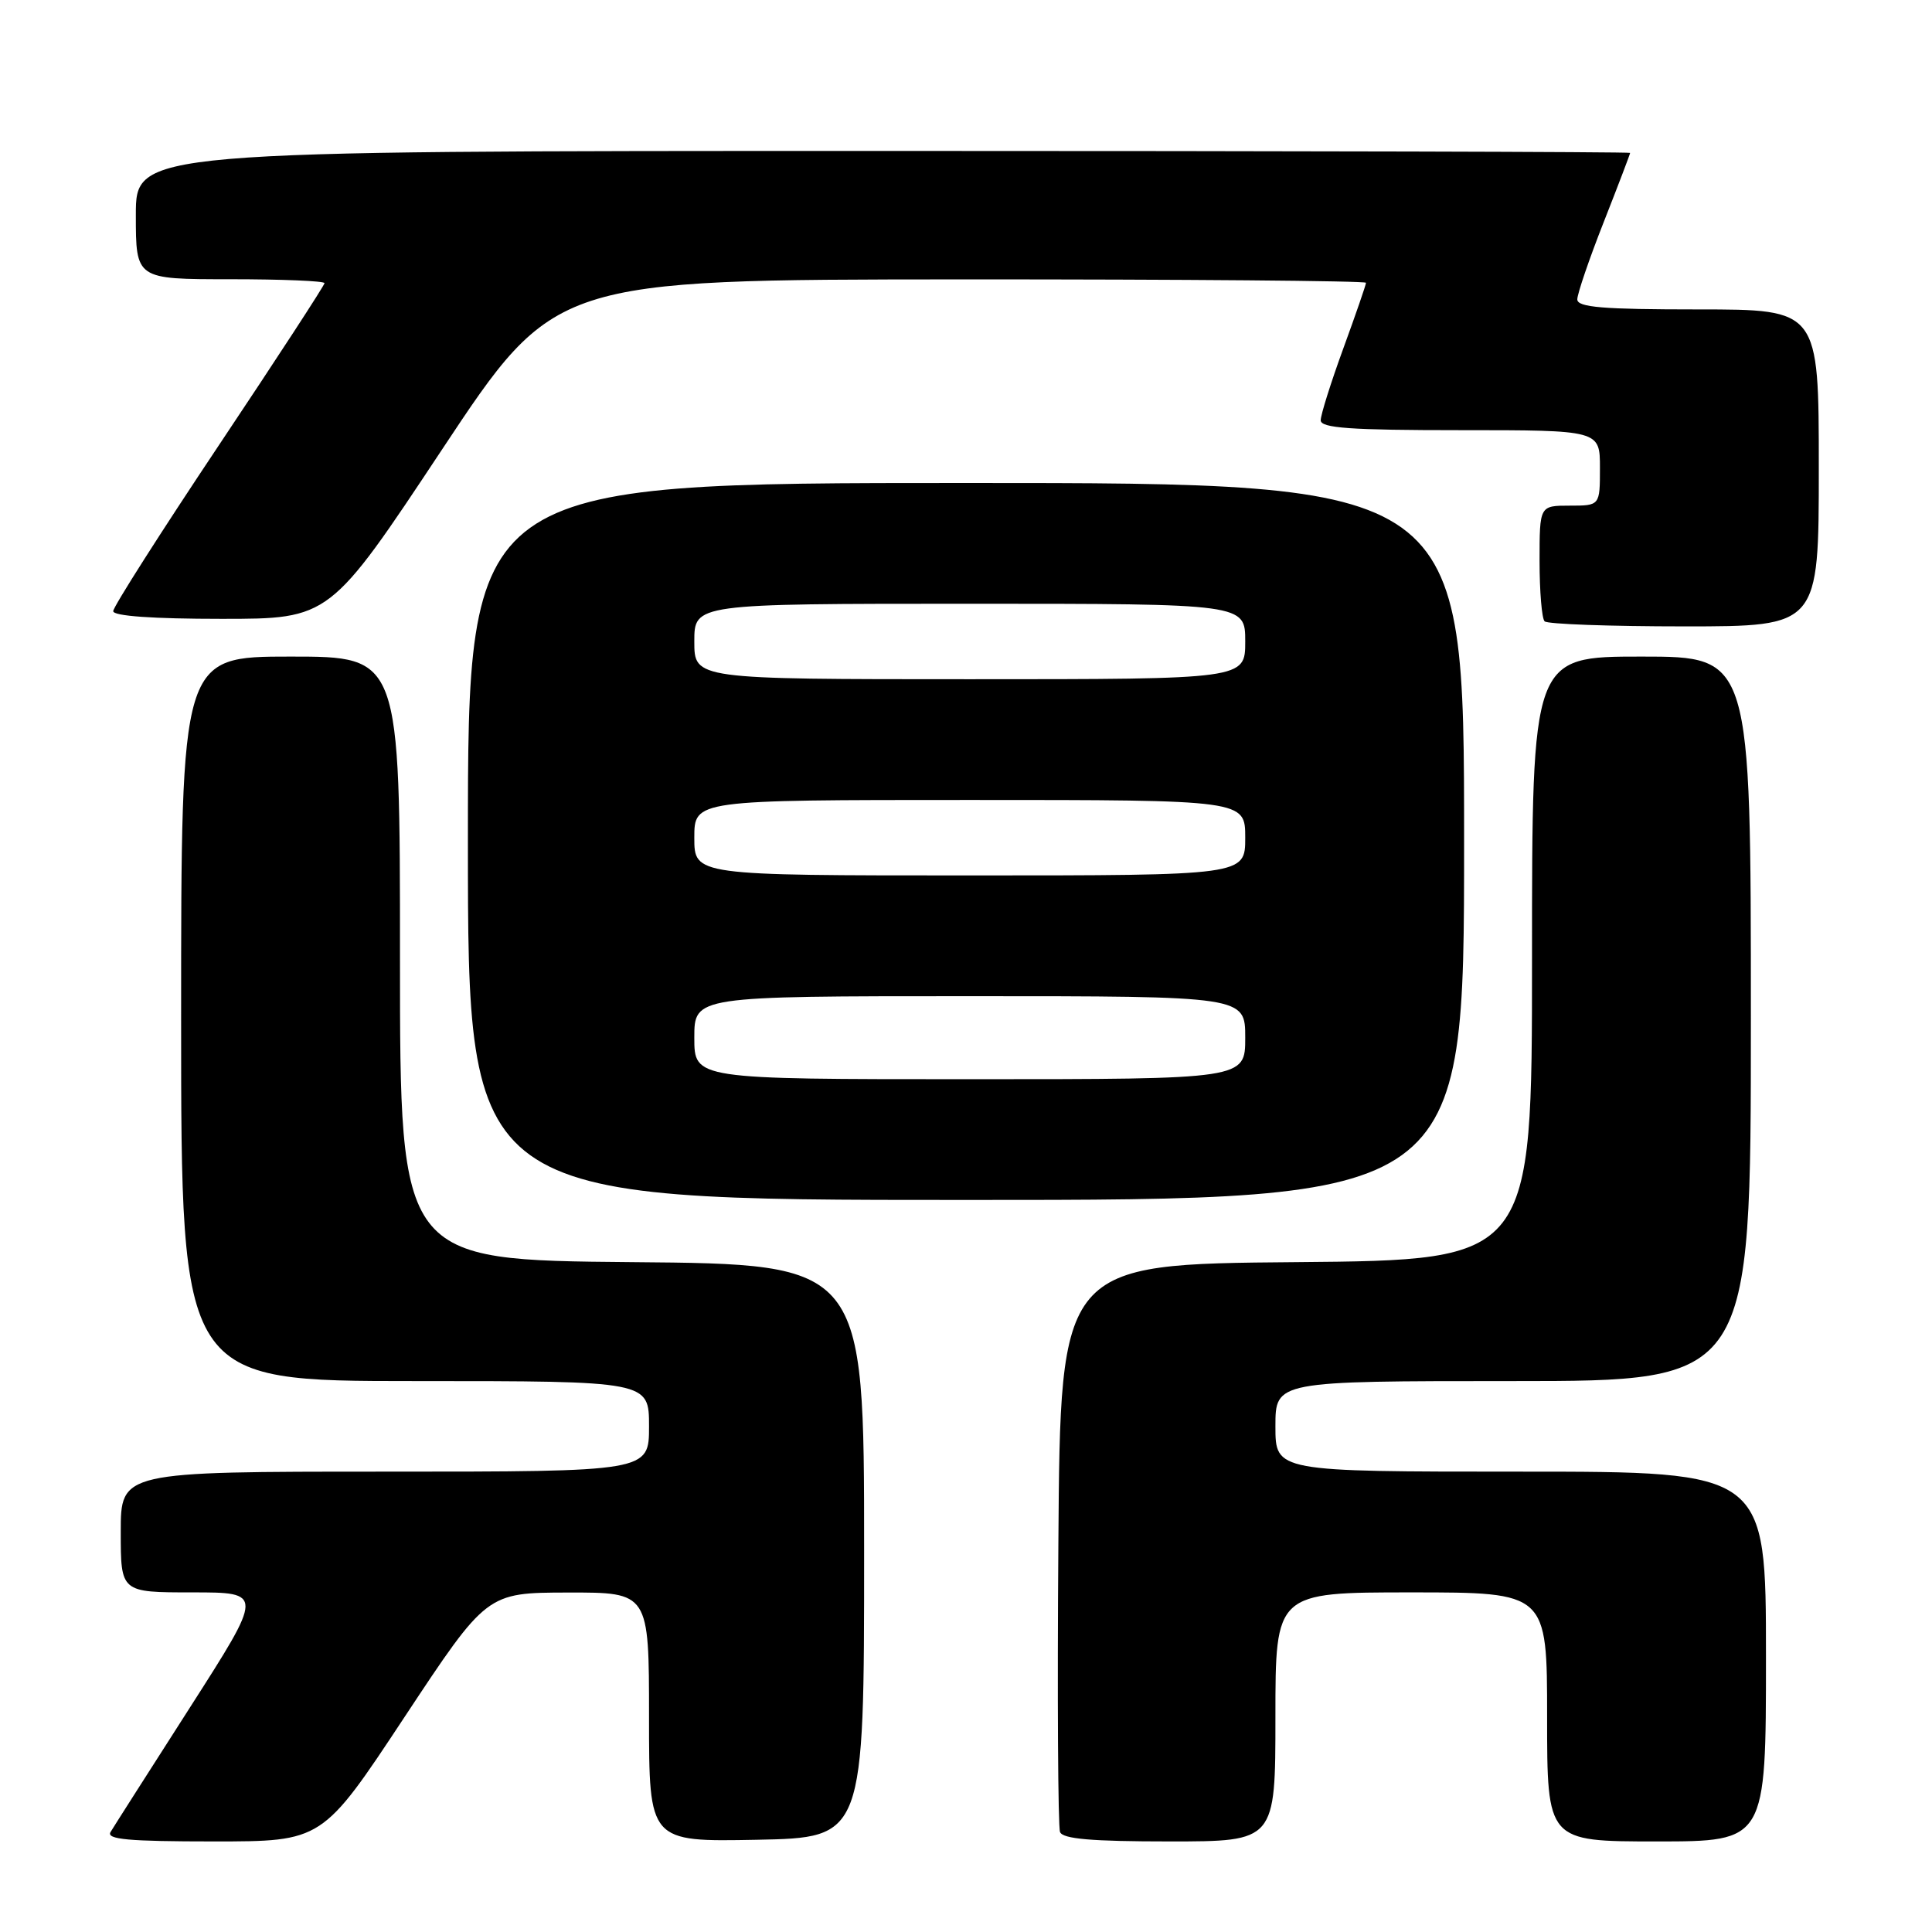 <?xml version="1.0" encoding="UTF-8" standalone="no"?>
<!DOCTYPE svg PUBLIC "-//W3C//DTD SVG 1.1//EN" "http://www.w3.org/Graphics/SVG/1.1/DTD/svg11.dtd" >
<svg xmlns="http://www.w3.org/2000/svg" xmlns:xlink="http://www.w3.org/1999/xlink" version="1.1" viewBox="0 0 256 256">
 <g >
 <path fill="currentColor"
d=" M 53.60 227.52 C 64.50 211.04 64.50 211.04 75.25 211.02 C 86.00 211.00 86.00 211.00 86.00 227.53 C 86.00 244.05 86.00 244.05 100.25 243.78 C 114.50 243.50 114.50 243.50 114.50 205.50 C 114.50 167.50 114.50 167.50 83.75 167.24 C 53.00 166.97 53.00 166.97 53.00 126.99 C 53.00 87.00 53.00 87.00 38.50 87.00 C 24.00 87.00 24.00 87.00 24.00 135.00 C 24.00 183.00 24.00 183.00 55.00 183.00 C 86.00 183.00 86.00 183.00 86.00 189.00 C 86.00 195.00 86.00 195.00 51.00 195.00 C 16.00 195.00 16.00 195.00 16.00 203.00 C 16.00 211.00 16.00 211.00 25.47 211.00 C 34.93 211.00 34.93 211.00 25.17 226.25 C 19.80 234.64 15.06 242.06 14.65 242.75 C 14.05 243.73 17.02 244.00 28.30 244.00 C 42.71 244.00 42.71 244.00 53.60 227.52 Z  M 169.00 227.50 C 169.00 211.00 169.00 211.00 187.00 211.00 C 205.00 211.00 205.00 211.00 205.00 227.50 C 205.00 244.00 205.00 244.00 219.50 244.00 C 234.00 244.00 234.00 244.00 234.00 219.50 C 234.00 195.00 234.00 195.00 201.50 195.00 C 169.00 195.00 169.00 195.00 169.00 189.00 C 169.00 183.00 169.00 183.00 200.50 183.00 C 232.00 183.00 232.00 183.00 232.00 135.00 C 232.00 87.00 232.00 87.00 217.50 87.00 C 203.00 87.00 203.00 87.00 203.00 126.99 C 203.00 166.97 203.00 166.97 171.75 167.24 C 140.50 167.50 140.50 167.50 140.24 204.50 C 140.09 224.84 140.19 242.06 140.46 242.75 C 140.81 243.67 144.64 244.00 154.97 244.00 C 169.00 244.00 169.00 244.00 169.00 227.50 Z  M 194.00 111.50 C 194.00 64.00 194.00 64.00 128.00 64.00 C 62.00 64.00 62.00 64.00 62.00 111.50 C 62.00 159.00 62.00 159.00 128.00 159.00 C 194.00 159.00 194.00 159.00 194.00 111.50 Z  M 241.00 62.00 C 241.00 41.00 241.00 41.00 225.00 41.00 C 212.37 41.00 209.00 40.72 209.00 39.67 C 209.00 38.94 210.57 34.33 212.50 29.43 C 214.43 24.53 216.00 20.40 216.00 20.26 C 216.00 20.12 171.45 20.00 117.00 20.00 C 18.00 20.00 18.00 20.00 18.00 28.50 C 18.00 37.00 18.00 37.00 30.50 37.00 C 37.38 37.00 43.00 37.23 43.00 37.52 C 43.00 37.80 36.70 47.47 29.00 59.00 C 21.30 70.53 15.00 80.42 15.00 80.98 C 15.00 81.63 20.29 82.00 29.35 82.00 C 43.70 82.00 43.70 82.00 58.60 59.52 C 73.50 37.05 73.50 37.05 127.25 37.02 C 156.81 37.01 181.00 37.21 181.00 37.47 C 181.00 37.73 179.65 41.64 178.00 46.16 C 176.35 50.68 175.00 54.97 175.00 55.69 C 175.00 56.72 178.92 57.00 193.50 57.00 C 212.00 57.00 212.00 57.00 212.00 62.00 C 212.00 67.00 212.00 67.00 208.00 67.00 C 204.00 67.00 204.00 67.00 204.00 74.33 C 204.00 78.37 204.30 81.97 204.67 82.33 C 205.03 82.70 213.36 83.00 223.17 83.00 C 241.00 83.00 241.00 83.00 241.00 62.00 Z  M 92.00 137.50 C 92.00 132.00 92.00 132.00 128.50 132.00 C 165.00 132.00 165.00 132.00 165.00 137.50 C 165.00 143.00 165.00 143.00 128.50 143.00 C 92.00 143.00 92.00 143.00 92.00 137.50 Z  M 92.00 111.00 C 92.00 106.00 92.00 106.00 128.50 106.00 C 165.00 106.00 165.00 106.00 165.00 111.00 C 165.00 116.00 165.00 116.00 128.50 116.00 C 92.00 116.00 92.00 116.00 92.00 111.00 Z  M 92.00 85.00 C 92.00 80.00 92.00 80.00 128.50 80.00 C 165.00 80.00 165.00 80.00 165.00 85.00 C 165.00 90.00 165.00 90.00 128.50 90.00 C 92.00 90.00 92.00 90.00 92.00 85.00 Z "/>
</g>
</svg>